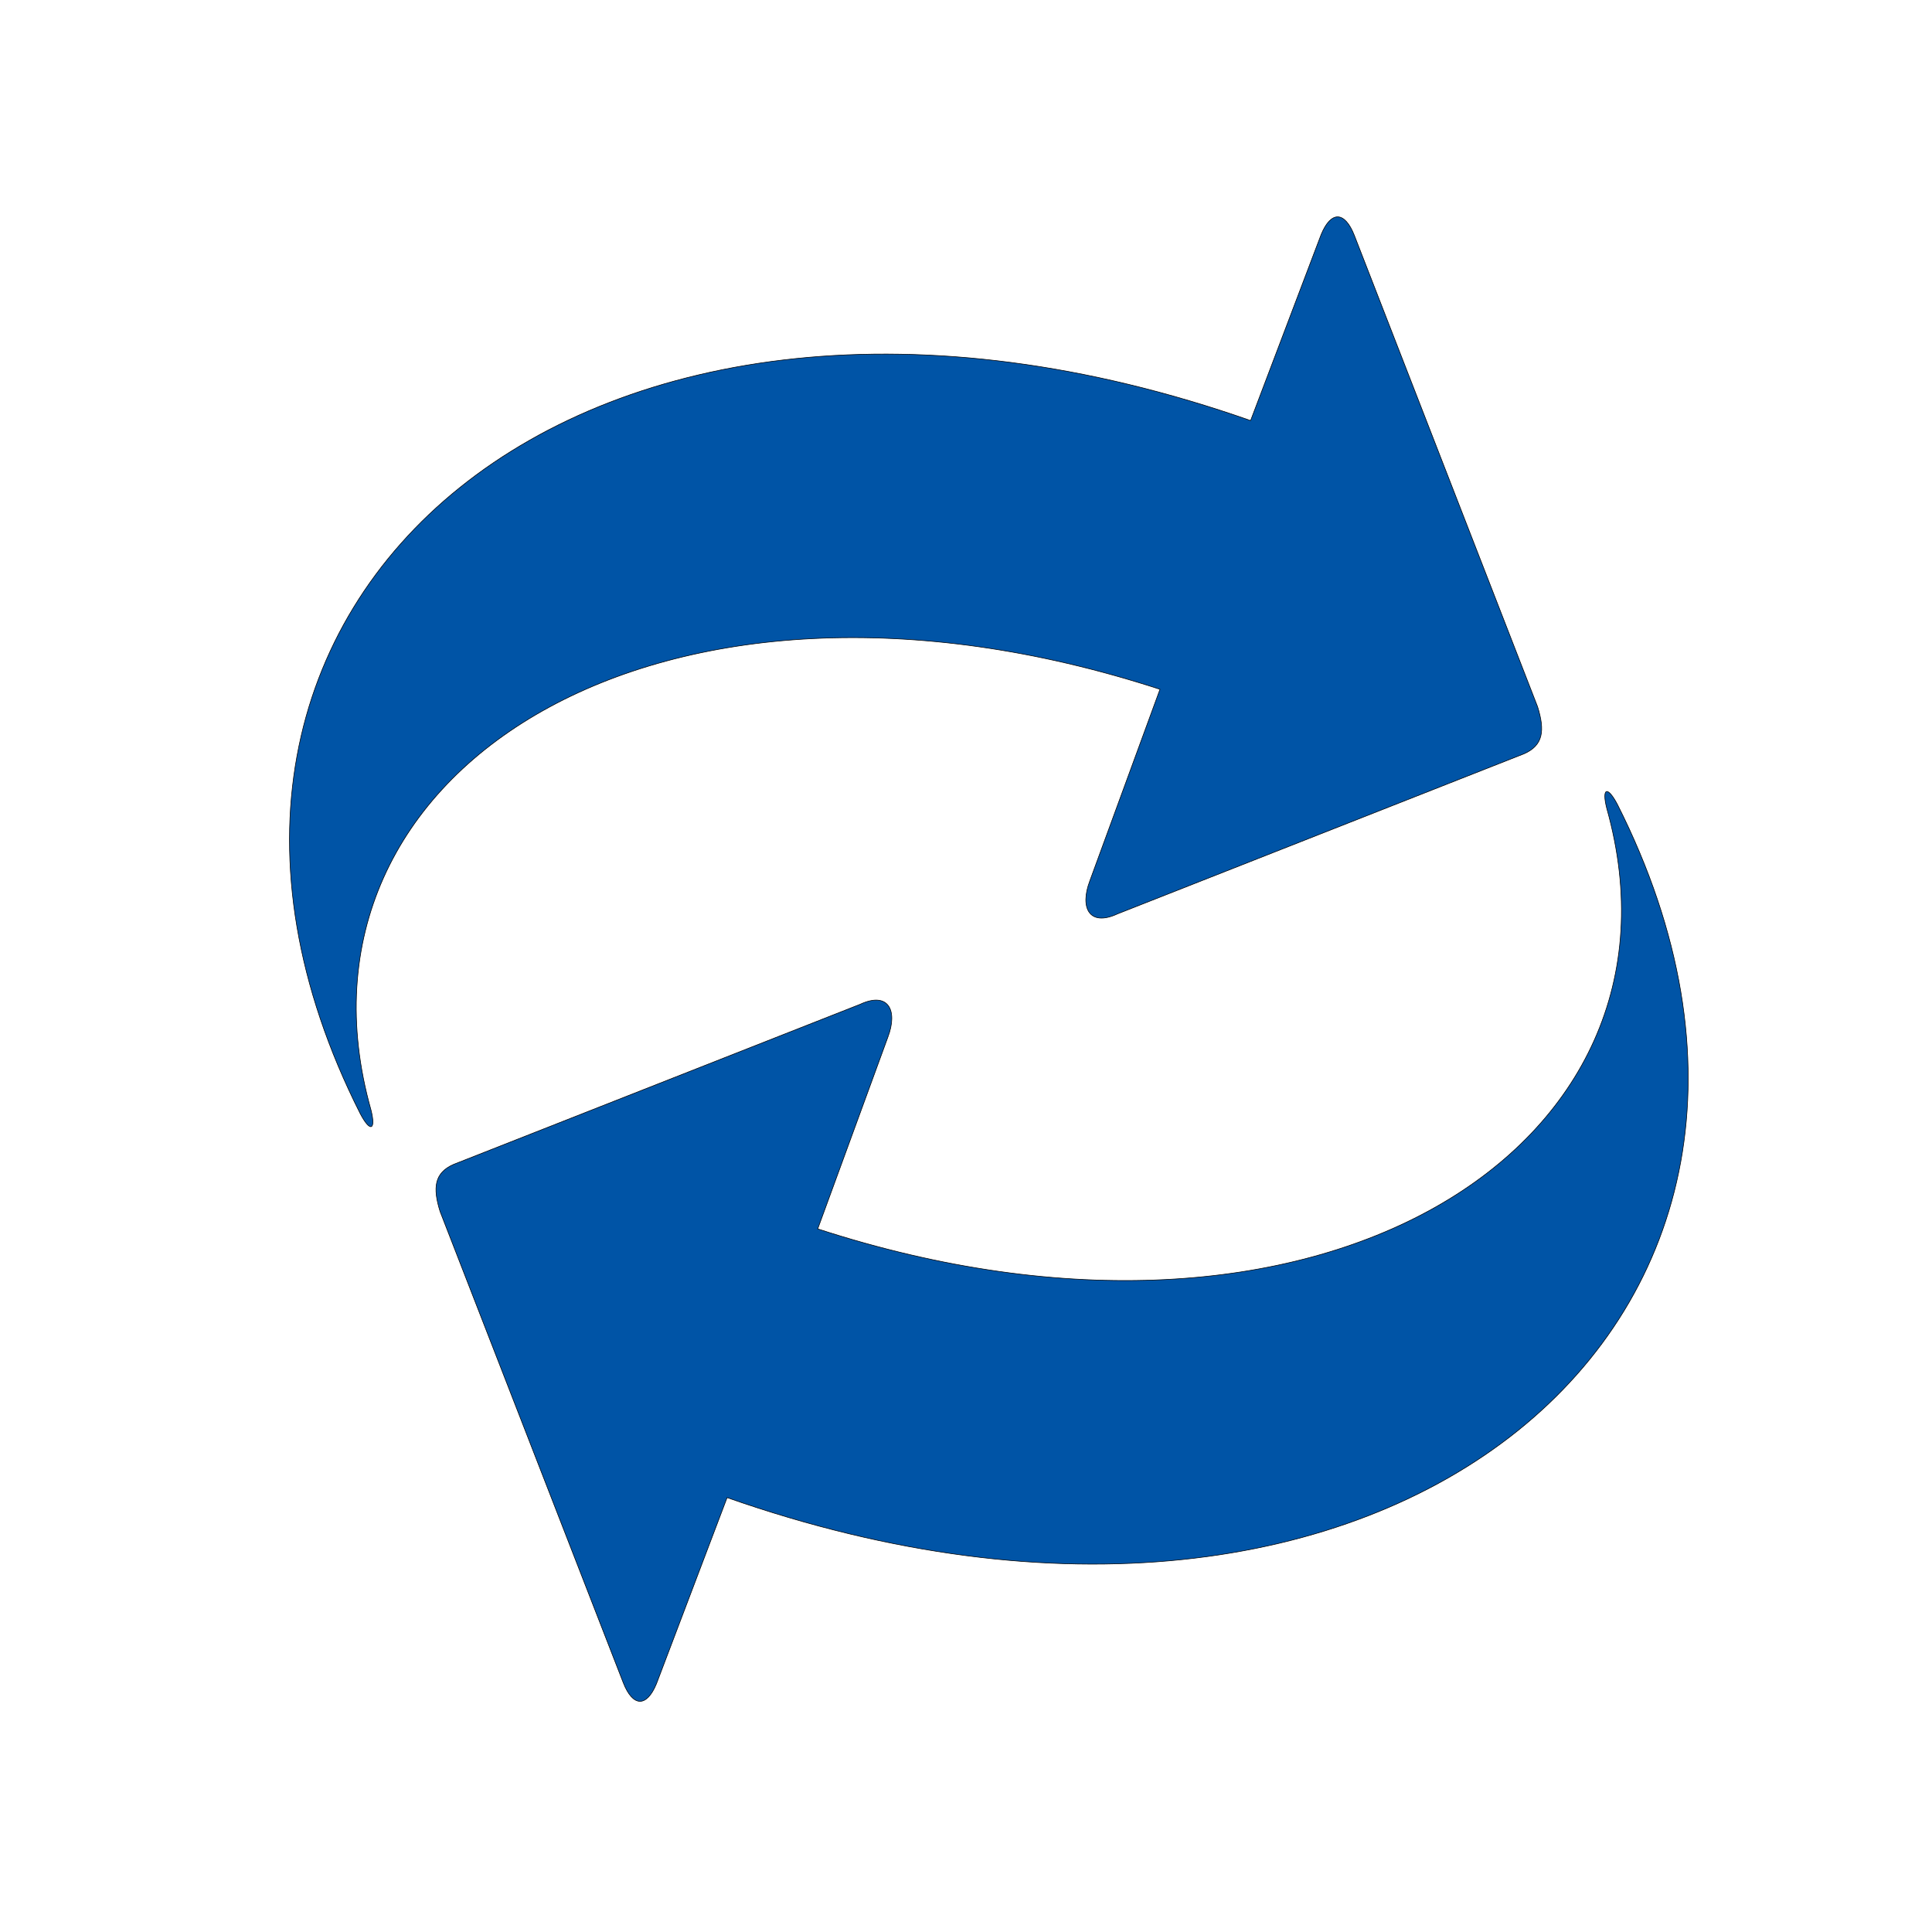 <?xml version="1.0" encoding="UTF-8" standalone="no"?>
<!-- Created with Inkscape (http://www.inkscape.org/) -->

<svg
   xmlns:dc="http://purl.org/dc/elements/1.1/"
   xmlns:cc="http://creativecommons.org/ns#"
   xmlns:rdf="http://www.w3.org/1999/02/22-rdf-syntax-ns#"
   xmlns:svg="http://www.w3.org/2000/svg"
   xmlns="http://www.w3.org/2000/svg"
   xmlns:xlink="http://www.w3.org/1999/xlink"
   xmlns:sodipodi="http://sodipodi.sourceforge.net/DTD/sodipodi-0.dtd"
   xmlns:inkscape="http://www.inkscape.org/namespaces/inkscape"
   version="1.1"
   id="svg2"
   inkscape:version="0.91+devel r14491"
   width="32"
   height="32"
   viewBox="0 0 32 32"
   sodipodi:docname="reload_active.svg">
  <defs
     id="defs6">
    <linearGradient
       id="linearGradient4225"
       inkscape:collect="always">
      <stop
         id="stop4227"
         offset="0"
         style="stop-color:#00ff00;stop-opacity:1;" />
      <stop
         id="stop4229"
         offset="1"
         style="stop-color:#00ff00;stop-opacity:0;" />
    </linearGradient>
    <linearGradient
       id="imagebot_37">
      <stop
         id="imagebot_44"
         offset="0"
         stop-color="#ffffff" />
      <stop
         id="imagebot_43"
         offset="1"
         stop-opacity="0"
         stop-color="#ffffff" />
    </linearGradient>
    <linearGradient
       id="imagebot_21"
       y2="21.877"
       x2="13.815"
       y1="10.965"
       x1="12.043"
       gradientTransform="scale(1.142,0.876)"
       gradientUnits="userSpaceOnUse">
      <stop
         id="imagebot_42"
         offset="0"
         stop-color="#707070" />
      <stop
         style="stop-color:#4d4d4d;stop-opacity:1"
         id="imagebot_41"
         offset="0.333"
         stop-color="#5b86be" />
      <stop
         id="imagebot_40"
         offset="1"
         stop-opacity="0"
         stop-color="#83a8d8" />
    </linearGradient>
    <linearGradient
       id="imagebot_22"
       y2="22.923"
       x2="8.863"
       y1="18.386"
       x1="8.806"
       gradientTransform="scale(1.142,0.876)"
       gradientUnits="userSpaceOnUse">
      <stop
         style="stop-color:#4d4d4d;stop-opacity:1"
         id="imagebot_39"
         offset="0"
         stop-color="#707070" />
      <stop
         id="imagebot_38"
         offset="1"
         stop-opacity="0"
         stop-color="#707070" />
    </linearGradient>
    <linearGradient
       id="imagebot_6"
       y2="26.5"
       xlink:href="#imagebot_37"
       x2="51.064"
       y1="26.5"
       x1="4.665"
       gradientTransform="scale(1.049,0.954)"
       gradientUnits="userSpaceOnUse" />
    <linearGradient
       id="imagebot_12"
       y2="1.015"
       x2="0.833"
       y1="0.895"
       x1="0.865">
      <stop
         id="imagebot_36"
         offset="0"
         stop-color="#707070" />
      <stop
         id="imagebot_35"
         offset="1"
         stop-color="#707070" />
    </linearGradient>
    <radialGradient
       id="imagebot_24"
       gradientUnits="userSpaceOnUse"
       cy="36.421"
       cx="24.837"
       gradientTransform="matrix(1,0,0,0.537,0,16.873)"
       r="15.645">
      <stop
         id="imagebot_34"
         offset="0"
         stop-color="#707070" />
      <stop
         id="imagebot_33"
         offset="1"
         stop-opacity="0"
         stop-color="#707070" />
    </radialGradient>
    <linearGradient
       id="imagebot_18"
       y2="0.371"
       x2="0.151"
       y1="0.699"
       x1="0.994">
      <stop
         id="imagebot_32"
         offset="0"
         stop-color="#b9cfe7" />
      <stop
         id="imagebot_31"
         offset="1"
         stop-color="#729fcf" />
    </linearGradient>
    <linearGradient
       id="imagebot_11"
       y2="0.5"
       x2="0.832"
       y1="0.437"
       x1="0.202">
      <stop
         id="imagebot_30"
         offset="0"
         stop-color="#729fcf" />
      <stop
         id="imagebot_29"
         offset="1"
         stop-color="#528ac5" />
    </linearGradient>
    <linearGradient
       id="imagebot_16"
       y2="27.966"
       x2="32.729"
       y1="36.263"
       x1="32.355"
       gradientTransform="scale(1.143,0.875)"
       gradientUnits="userSpaceOnUse">
      <stop
         style="stop-color:#1a1a1a;stop-opacity:1"
         id="imagebot_28"
         offset="0"
         stop-color="#3977c3" />
      <stop
         id="imagebot_27"
         offset="1"
         stop-opacity="0"
         stop-color="#89aedc" />
    </linearGradient>
    <linearGradient
       id="imagebot_15"
       y2="27.966"
       x2="32.729"
       y1="35.376"
       x1="28.652"
       gradientTransform="scale(1.143,0.875)"
       gradientUnits="userSpaceOnUse">
      <stop
         style="stop-color:#333333;stop-opacity:1"
         id="imagebot_26"
         offset="0"
         stop-color="#c4d7eb" />
      <stop
         id="imagebot_25"
         offset="1"
         stop-opacity="0"
         stop-color="#c4d7eb" />
    </linearGradient>
    <linearGradient
       gradientUnits="userSpaceOnUse"
       y2="30.563"
       x2="20.062"
       y1="30.563"
       x1="7.062"
       id="linearGradient4231"
       xlink:href="#linearGradient4225"
       inkscape:collect="always" />
    <linearGradient
       inkscape:collect="always"
       xlink:href="#imagebot_12"
       id="linearGradient220"
       x1="48.896"
       y1="44.738"
       x2="47.338"
       y2="50.584"
       gradientTransform="scale(0.967,1.035)"
       gradientUnits="userSpaceOnUse" />
    <linearGradient
       inkscape:collect="always"
       xlink:href="#imagebot_12"
       id="linearGradient222"
       x1="48.67"
       y1="44.234"
       x2="47.126"
       y2="50.028"
       gradientTransform="scale(0.971,1.029)"
       gradientUnits="userSpaceOnUse" />
    <linearGradient
       inkscape:collect="always"
       xlink:href="#imagebot_12"
       id="linearGradient224"
       x1="48.67"
       y1="44.234"
       x2="47.126"
       y2="50.028"
       gradientTransform="scale(0.971,1.029)"
       gradientUnits="userSpaceOnUse" />
    <linearGradient
       inkscape:collect="always"
       xlink:href="#imagebot_37"
       id="linearGradient226"
       x1="4.563"
       y1="27.74"
       x2="52.45"
       y2="27.74"
       gradientTransform="scale(1.027,0.974)"
       gradientUnits="userSpaceOnUse" />
  </defs>
  <sodipodi:namedview
     pagecolor="#ffffff"
     bordercolor="#666666"
     borderopacity="1"
     objecttolerance="10"
     gridtolerance="10"
     guidetolerance="10"
     inkscape:pageopacity="0"
     inkscape:pageshadow="2"
     inkscape:window-width="1764"
     inkscape:window-height="1171"
     inkscape:document-units="px"
     id="namedview4"
     showgrid="false"
     width="32"
     inkscape:zoom="10.429825"
     inkscape:cx="18.070421"
     inkscape:cy="3.8319753"
     inkscape:window-x="1920"
     inkscape:window-y="0"
     inkscape:window-maximized="1"
     inkscape:current-layer="svg2">
    <inkscape:grid
       type="xygrid"
       id="grid29" />
  </sodipodi:namedview>
  <g
     inkscape:groupmode="layer"
     id="layer1"
     inkscape:label="Layer 1"
     style="display:none"
     sodipodi:insensitive="true">
    <g
       style="display:inline"
       id="imagebot_2"
       label="Layer 1"
       transform="matrix(0.532,-0.21,0.21,0.532,-37.875,1.657)">
      <g
         inkscape:export-ydpi="772.32001"
         inkscape:export-xdpi="772.32001"
         style="fill:#ff0000;stroke:#707070"
         id="imagebot_17"
         transform="matrix(-0.579,-0.489,-0.489,0.579,60.951,28.909)"
         label="Layer 1">
        <path
           inkscape:connector-curvature="0"
           style="fill:#ff0000;stroke:url(#linearGradient220);stroke-width:1.319;stroke-miterlimit:4;stroke-dasharray:none"
           id="imagebot_19"
           d="M 44.307,50.23 C 62.821,35.819 49.665,13.412 22.462,12.498 l -0.348,-9.347 -14.49,17.346 15.09,12.721 c 0,0 -0.252,-9.881 -0.252,-9.881 18.83,0.999 32.982,14.072 21.845,26.892 z" />
      </g>
      <path
         inkscape:export-ydpi="772.32001"
         inkscape:export-xdpi="772.32001"
         transform="translate(4.035,15.538)"
         style="fill:url(#imagebot_15);stroke:url(#imagebot_16)"
         inkscape:connector-curvature="0"
         id="imagebot_14"
         d="m 28.375,33.438 c 0,0 8.937,0.624 6.187,-9.876 h 7.776 c 0,1.503 -0.588,11.876 -13.963,9.876 z"
         label="Layer 1" />
      <g
         inkscape:export-ydpi="772.32001"
         inkscape:export-xdpi="772.32001"
         style="display:block;fill:#00ff00;stroke:url(#linearGradient224);stroke-width:1.319"
         id="imagebot_10"
         transform="matrix(0.579,0.489,0.489,-0.579,-3.886,46.074)"
         display="block"
         label="Layer 1">
        <path
           inkscape:connector-curvature="0"
           style="fill:#00ff00;stroke:url(#linearGradient222);stroke-width:1.319"
           id="imagebot_13"
           d="M 44.307,50.23 C 62.821,35.819 49.665,13.412 22.462,12.498 L 22.399,3.069 7.794,20.424 22.462,33.006 v -9.668 c 18.83,0.999 32.982,14.072 21.845,26.892 z" />
      </g>
      <path
         inkscape:export-ydpi="772.32001"
         inkscape:export-xdpi="772.32001"
         transform="translate(4.035,15.538)"
         inkscape:connector-curvature="0"
         style="opacity:0.272;fill:url(#linearGradient4231)"
         id="imagebot_9"
         d="m 7.062,38.188 0.062,-14.876 12.937,-0.374 -4.388,5.178 3.867,2.374 c -3,2.25 -4.55,2.422 -5.55,4.984 l -2.817,-2.11 z"
         label="Layer 1" />
      <g
         inkscape:export-ydpi="772.32001"
         inkscape:export-xdpi="772.32001"
         style="opacity:0.5;fill:#ff0000;stroke:#ffffff"
         id="imagebot_4"
         transform="matrix(-0.509,-0.43,-0.43,0.509,57.084,28.903)"
         label="Layer 1">
        <path
           inkscape:connector-curvature="0"
           style="fill:#ff0000;stroke:url(#linearGradient226);stroke-width:1.502"
           id="imagebot_5"
           d="M 51.39,46.506 C 60.51,31.286 47.051,12.432 19.628,12.07 l -0.285,-8.019 -13.002,15.328 13.468,11.386 -0.182,-9.454 c 18.245,0.382 34.784,10.926 31.763,25.195 z" />
      </g>
      <path
         inkscape:export-ydpi="772.32001"
         inkscape:export-xdpi="772.32001"
         transform="matrix(-1.49,0,0,-1.001,61.209,75.282)"
         style="opacity:0.383;fill:url(#imagebot_24);fill-rule:evenodd"
         inkscape:connector-curvature="0"
         id="imagebot_23"
         d="m 40.482,36.421 a 15.645,8.397 0 1 1 -31.29,0 15.645,8.397 0 1 1 31.29,0 z"
         label="Layer 1" />
      <path
         inkscape:export-ydpi="772.32001"
         inkscape:export-xdpi="772.32001"
         transform="translate(4.035,15.538)"
         style="fill:url(#imagebot_21);stroke:url(#imagebot_22)"
         inkscape:connector-curvature="0"
         id="imagebot_20"
         d="m 20.153,10.41 c 0,0 -8.938,-0.625 -6.188,9.875 H 6.278 c 0,0 0.5,-11.875 13.875,-9.875 z"
         label="Layer 1" />
      <g
         inkscape:export-ydpi="772.32001"
         inkscape:export-xdpi="772.32001"
         style="opacity:0.5;fill:#008000;stroke:#ffffff"
         id="imagebot_7"
         transform="matrix(0.509,0.43,0.43,-0.509,0.061,46.079)"
         label="Layer 1">
        <path
           inkscape:connector-curvature="0"
           style="fill:#4d4d4d;fill-opacity:0;stroke:url(#imagebot_6);stroke-width:1.502"
           id="imagebot_8"
           d="M 51.09,45.944 C 60.21,30.724 46.632,12.201 19.485,11.949 l 0.028,-8.246 -12.979,15.594 12.834,10.972 c 0,0 0.055,-9.007 0.055,-9.007 17.528,-0.224 35.195,10.103 31.667,24.682 z" />
      </g>
      <path
         inkscape:export-ydpi="772.32001"
         inkscape:export-xdpi="772.32001"
         transform="translate(4.035,15.538)"
         style="opacity:0.272;fill:#ffffff"
         inkscape:connector-curvature="0"
         id="imagebot_3"
         d="m 6.812,16.5 c 3.594,-10.441 16.444,-6.145 20.188,-4.5 4.175,0.211 5.675,-2.835 9,-3 -14.05,-9.79 -28.812,-6.5 -29.188,7.5 z"
         label="Layer 1" />
      <title
         id="title3383">Layer 1</title>
    </g>
  </g>
  <g
     inkscape:groupmode="layer"
     id="layer2"
     inkscape:label="Layer 2">
    <g
       id="g264"
       transform="translate(29.818,1.534)">
      <path
         sodipodi:nodetypes="ccccccccccc"
         inkscape:connector-curvature="0"
         id="path245"
         d="M -9.104,5.432 C -20.072,1.58 -28.141,8.41 -23.851,16.912 c 0.166,0.316 0.263,0.276 0.177,-0.064 -1.589,-5.637 4.802,-9.656 13.069,-6.965 L -11.767,13.056 c -0.171,0.449 -0.006,0.763 0.46,0.546 l 6.732,-2.651 c 0.319,-0.14 0.347,-0.386 0.224,-0.78 l -3.034,-7.804 c -0.158,-0.404 -0.386,-0.414 -0.55,-0.018 z"
         style="fill:#0054a6;fill-opacity:1;fill-rule:evenodd;stroke:#000000;stroke-width:0.01;stroke-linecap:butt;stroke-linejoin:miter;stroke-miterlimit:4;stroke-dasharray:none;stroke-opacity:1" />
      <path
         sodipodi:nodetypes="ccccccccccc"
         inkscape:connector-curvature="0"
         id="path245-3"
         d="m -17.775,23.271 c 10.968,3.852 19.036,-2.978 14.747,-11.48 -0.166,-0.316 -0.263,-0.276 -0.177,0.064 1.589,5.637 -4.802,9.656 -13.069,6.965 l 1.161,-3.173 c 0.171,-0.449 0.006,-0.763 -0.46,-0.546 l -6.732,2.651 c -0.319,0.14 -0.347,0.386 -0.224,0.78 l 3.034,7.804 c 0.158,0.404 0.386,0.414 0.55,0.018 z"
         style="fill:#0054a6;fill-opacity:1;fill-rule:evenodd;stroke:#000000;stroke-width:0.01;stroke-linecap:butt;stroke-linejoin:miter;stroke-miterlimit:4;stroke-dasharray:none;stroke-opacity:1" />
    </g>
  </g>
</svg>

